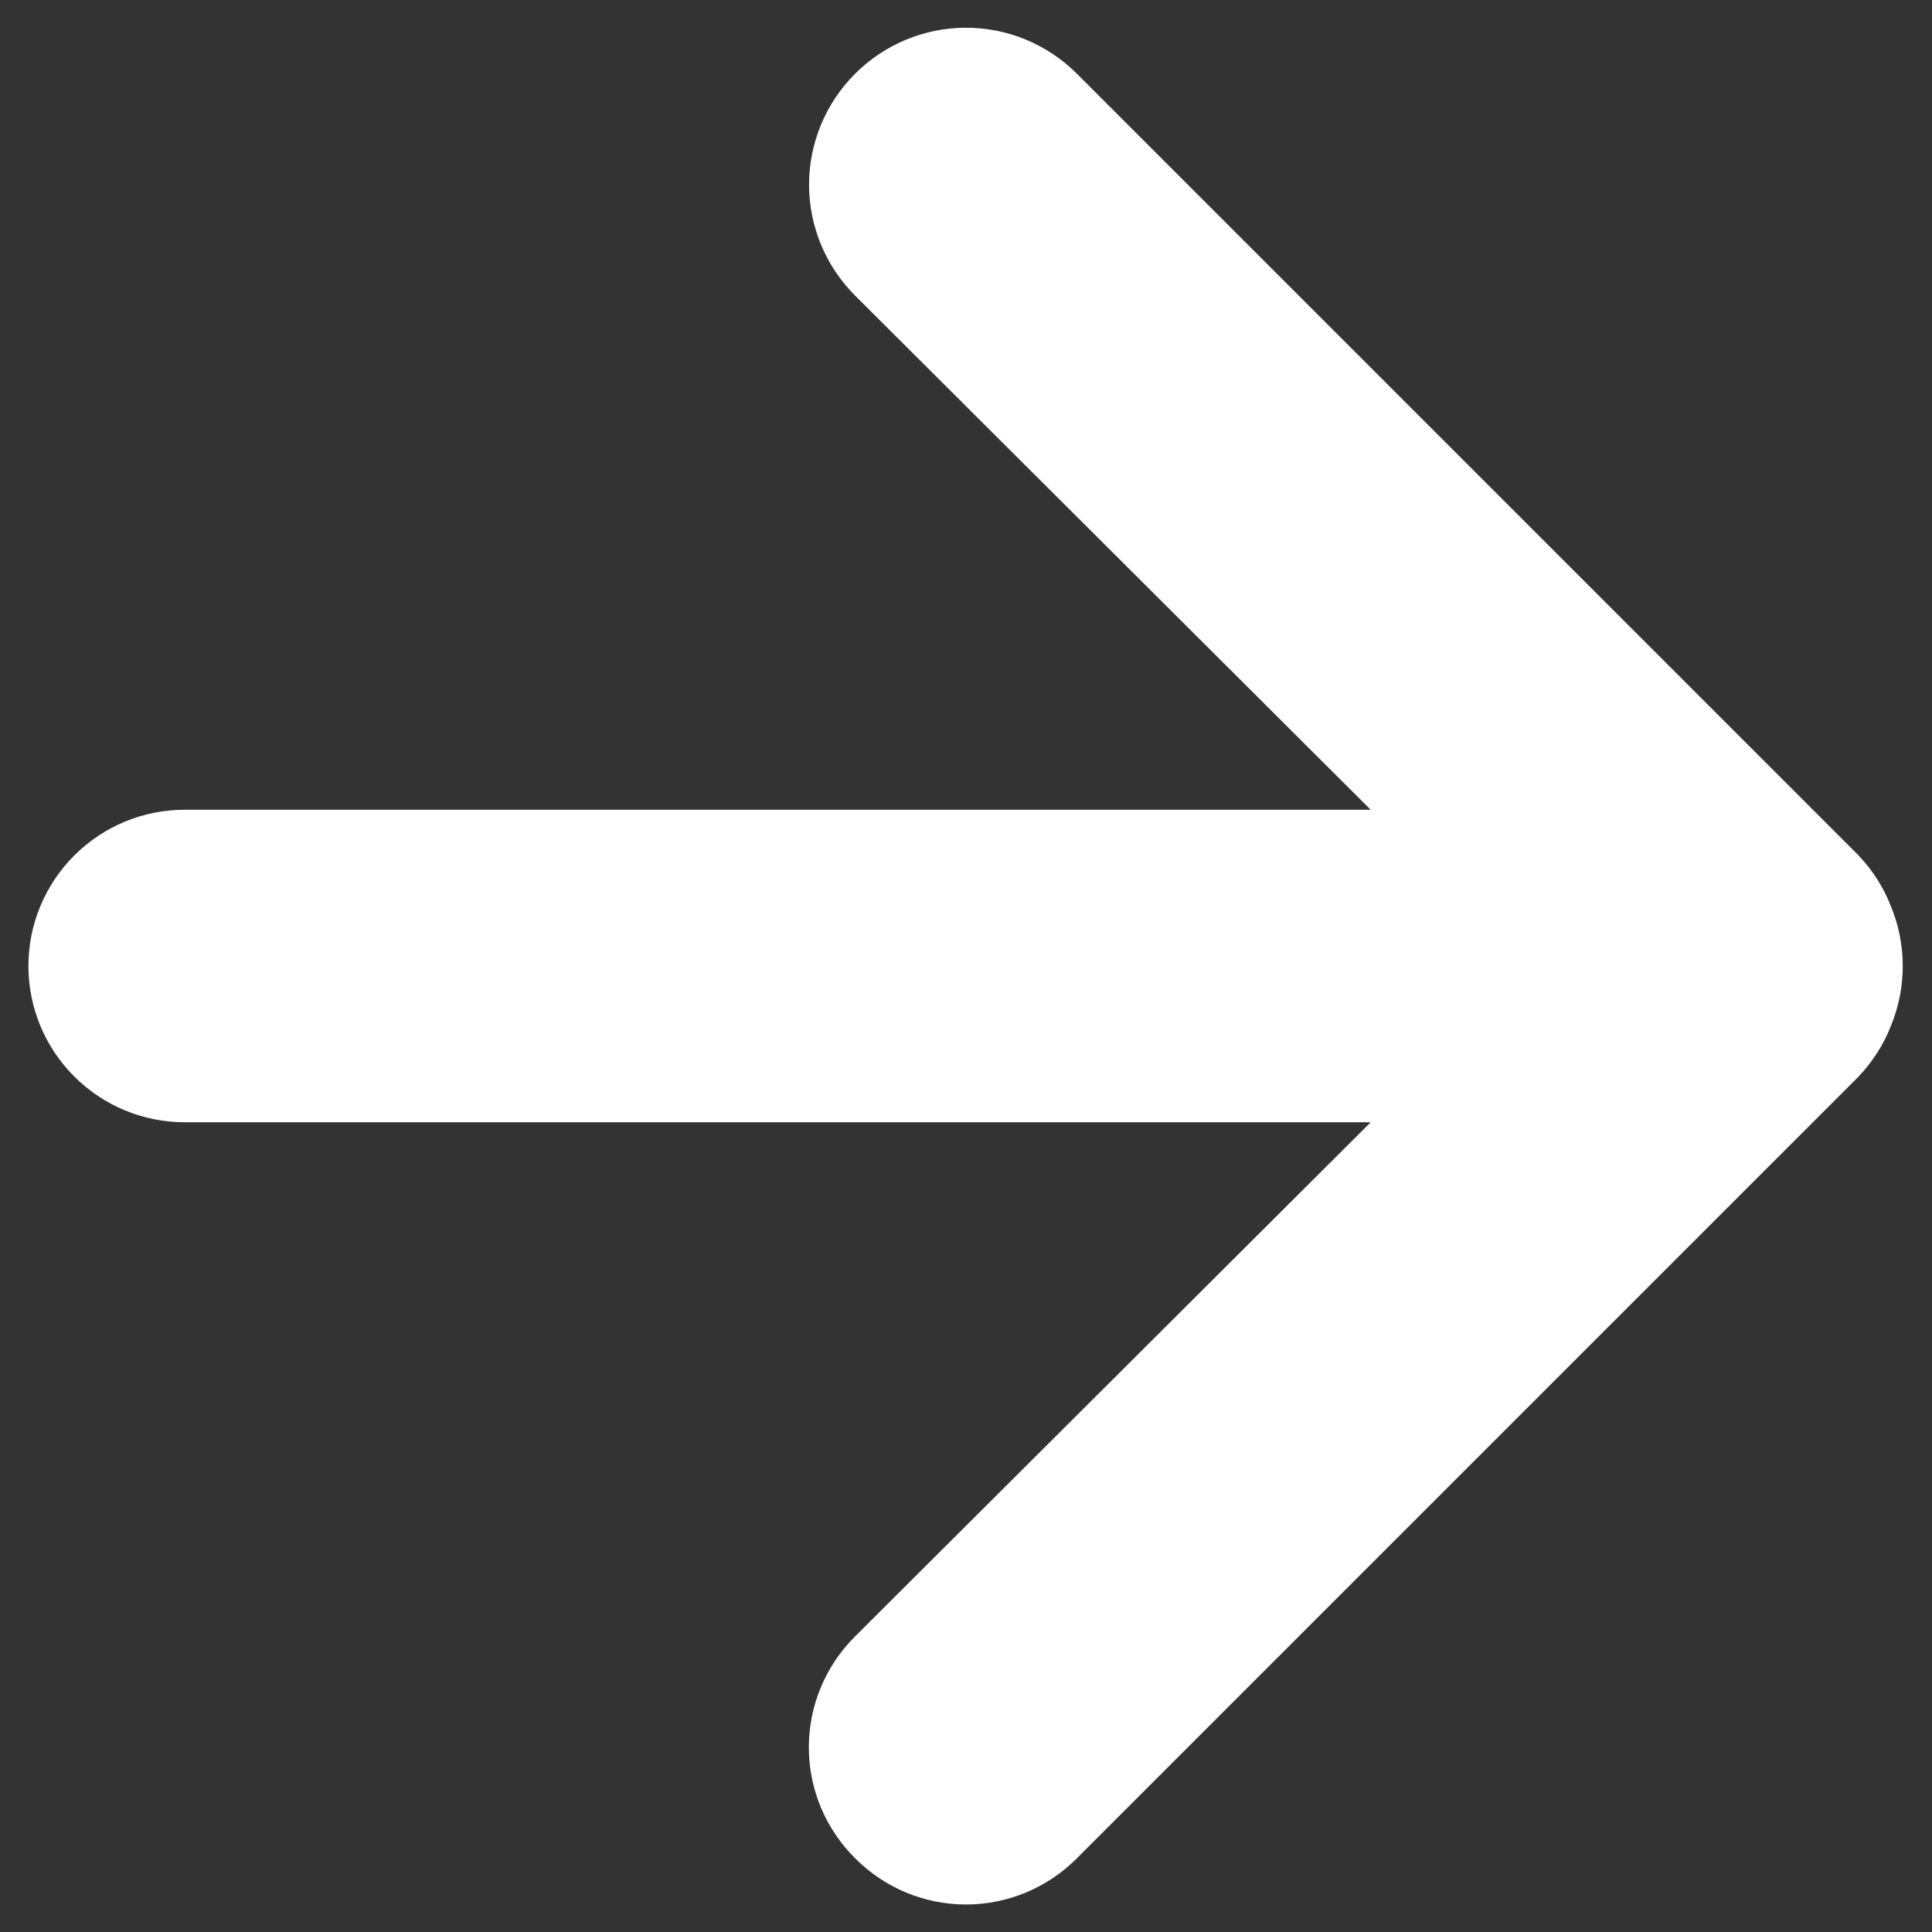 <svg width="17" height="17" viewBox="0 0 17 17" fill="none" xmlns="http://www.w3.org/2000/svg">
<rect x="0" y="0" width="17" height="17" fill="#333333" stroke="none"/>
<path d="M16.64 7.978C16.575 7.809 16.476 7.655 16.351 7.524L9.476 0.649C9.348 0.521 9.196 0.419 9.028 0.349C8.861 0.28 8.681 0.244 8.5 0.244C8.134 0.244 7.783 0.39 7.524 0.649C7.396 0.777 7.294 0.929 7.224 1.097C7.155 1.264 7.119 1.444 7.119 1.625C7.119 1.991 7.265 2.342 7.524 2.601L12.061 7.125H1.625C1.26 7.125 0.911 7.27 0.653 7.528C0.395 7.786 0.25 8.135 0.25 8.5C0.25 8.865 0.395 9.214 0.653 9.472C0.911 9.73 1.26 9.875 1.625 9.875H12.061L7.524 14.399C7.395 14.527 7.293 14.679 7.223 14.846C7.153 15.014 7.117 15.194 7.117 15.375C7.117 15.556 7.153 15.736 7.223 15.904C7.293 16.071 7.395 16.223 7.524 16.351C7.652 16.48 7.804 16.582 7.971 16.652C8.139 16.722 8.318 16.758 8.5 16.758C8.682 16.758 8.861 16.722 9.029 16.652C9.196 16.582 9.348 16.48 9.476 16.351L16.351 9.476C16.476 9.345 16.575 9.191 16.64 9.023C16.777 8.688 16.777 8.312 16.64 7.978Z" fill="white"/>
</svg>

